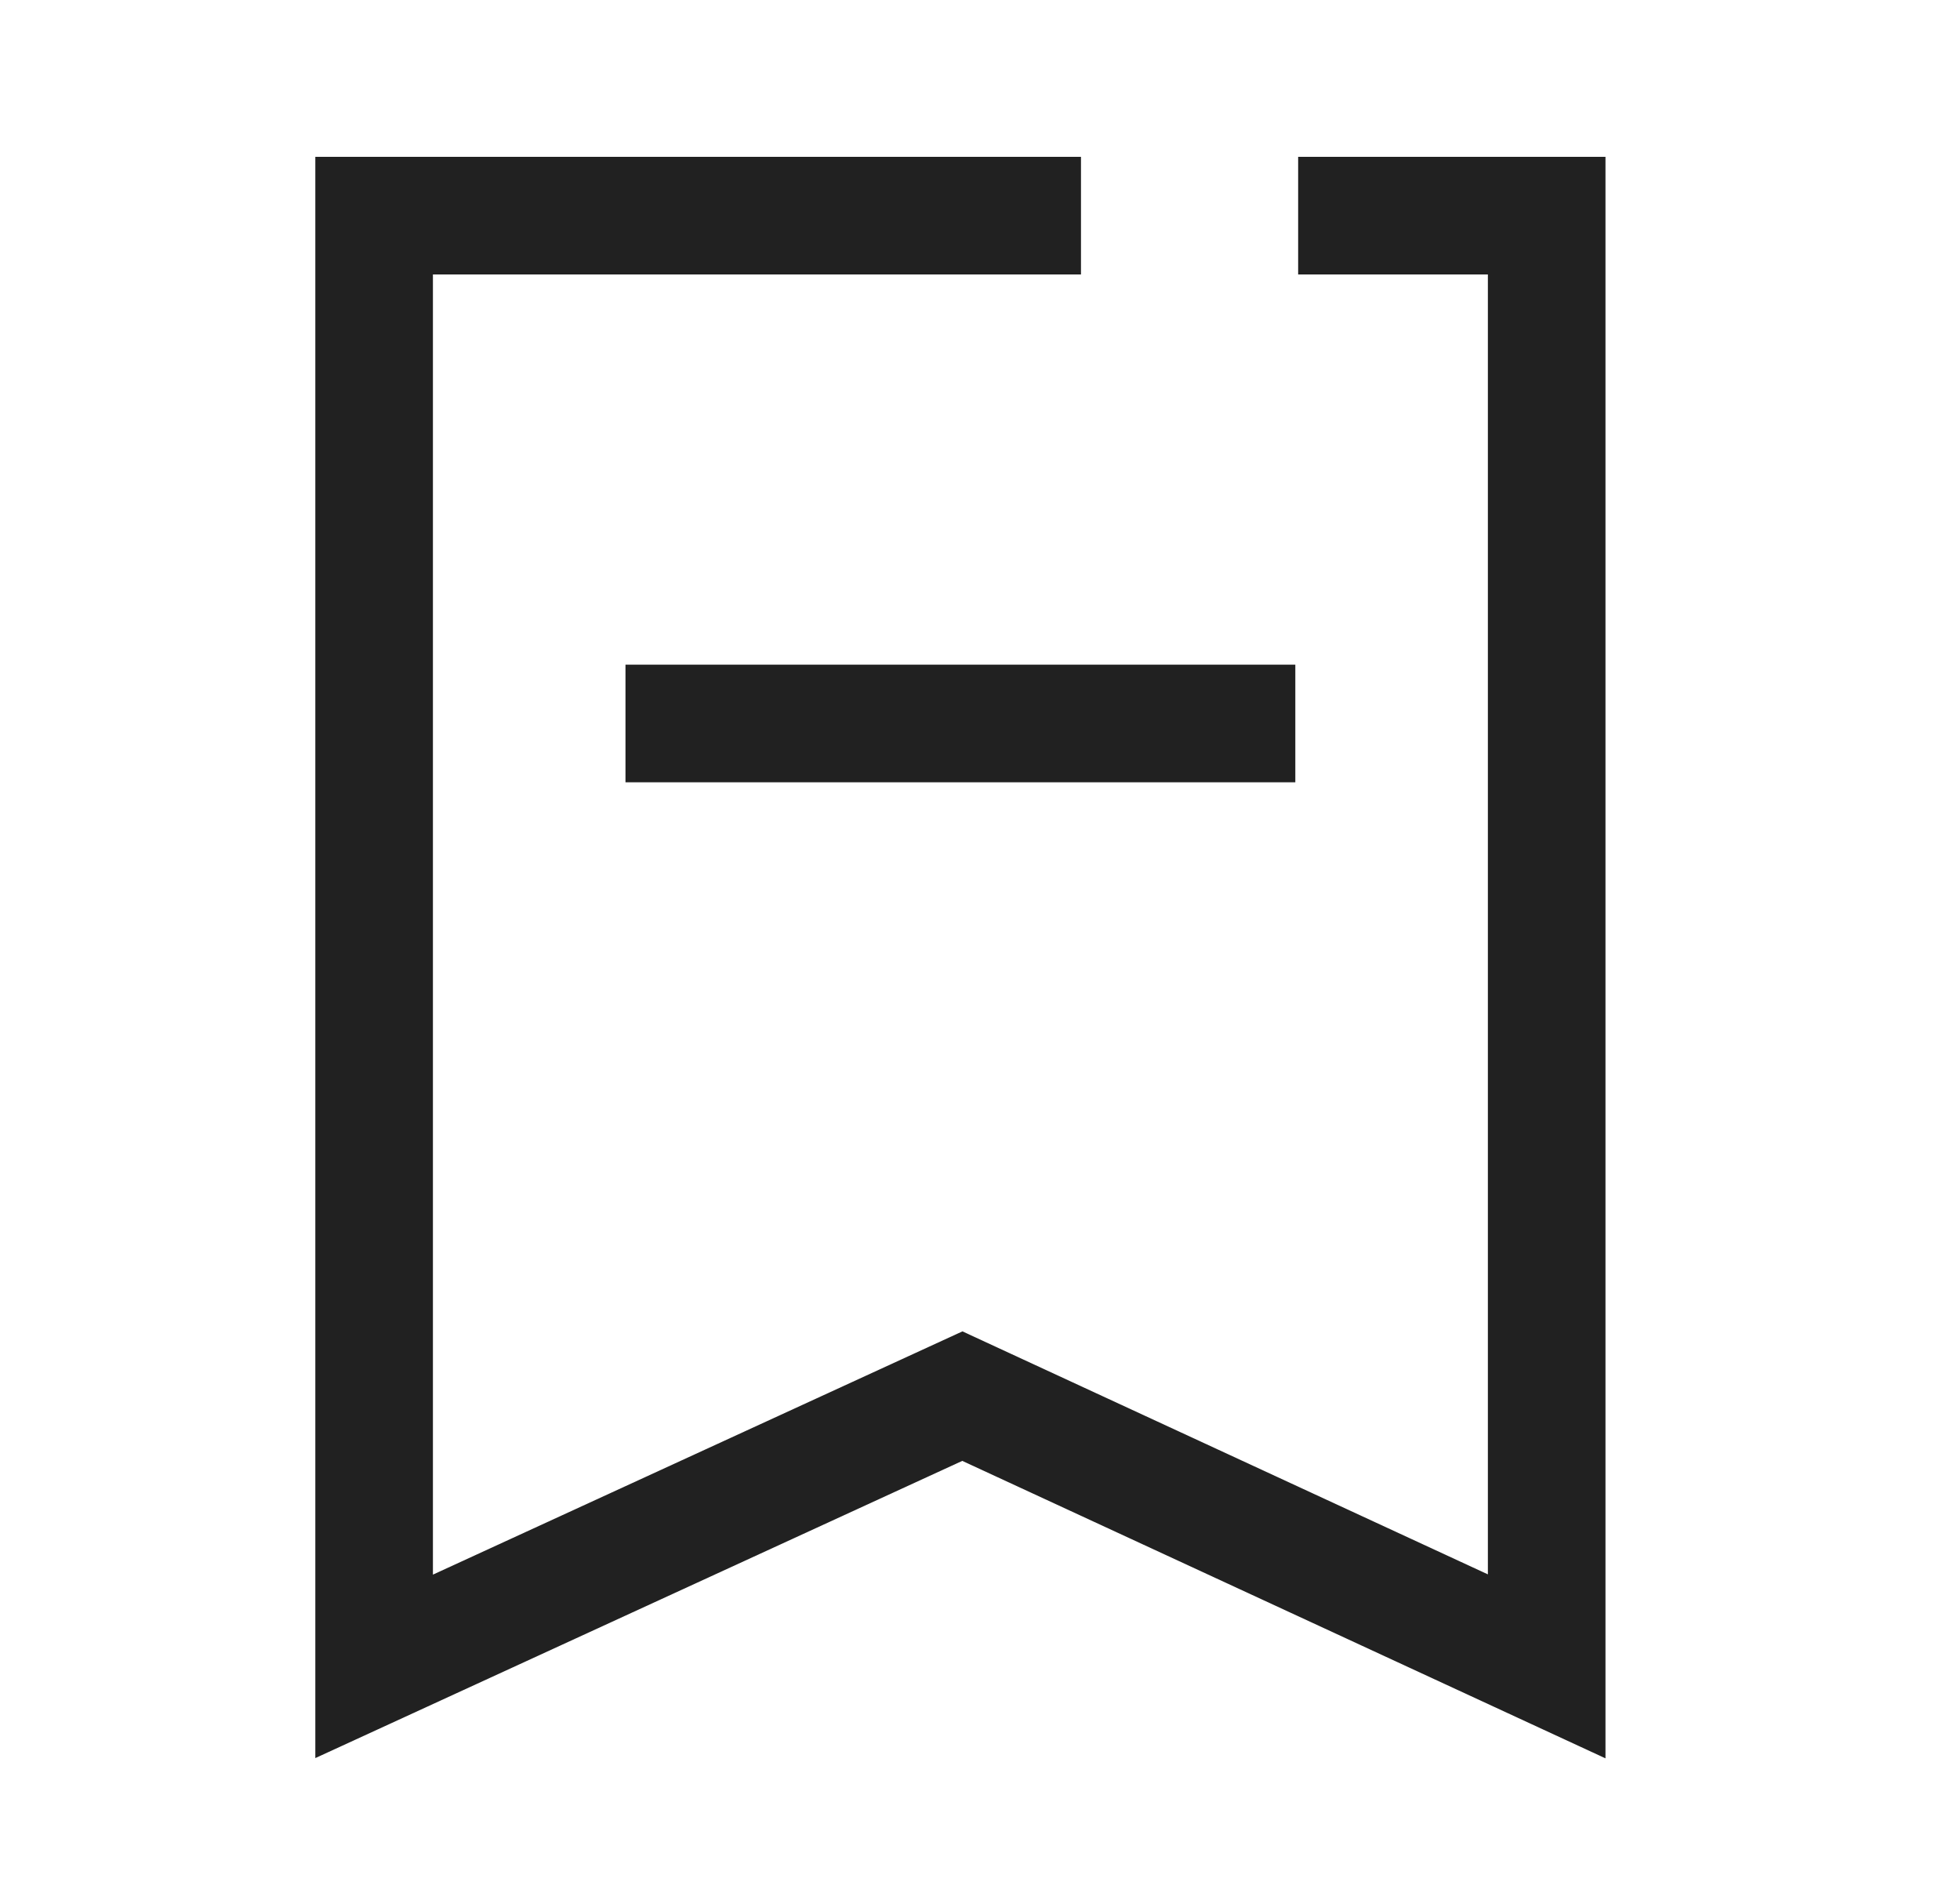 <svg width="25" height="24" viewBox="0 0 25 24" fill="none" xmlns="http://www.w3.org/2000/svg">
<path d="M13.038 2.75H4.772V21.25L12.275 17.804L19.728 21.25V2.75H17.308" stroke="#212121" stroke-width="1.5" stroke-linecap="square"/>
<path d="M8.728 9.226H15.772" stroke="#212121" stroke-width="1.5" stroke-linecap="square"/>
</svg>
